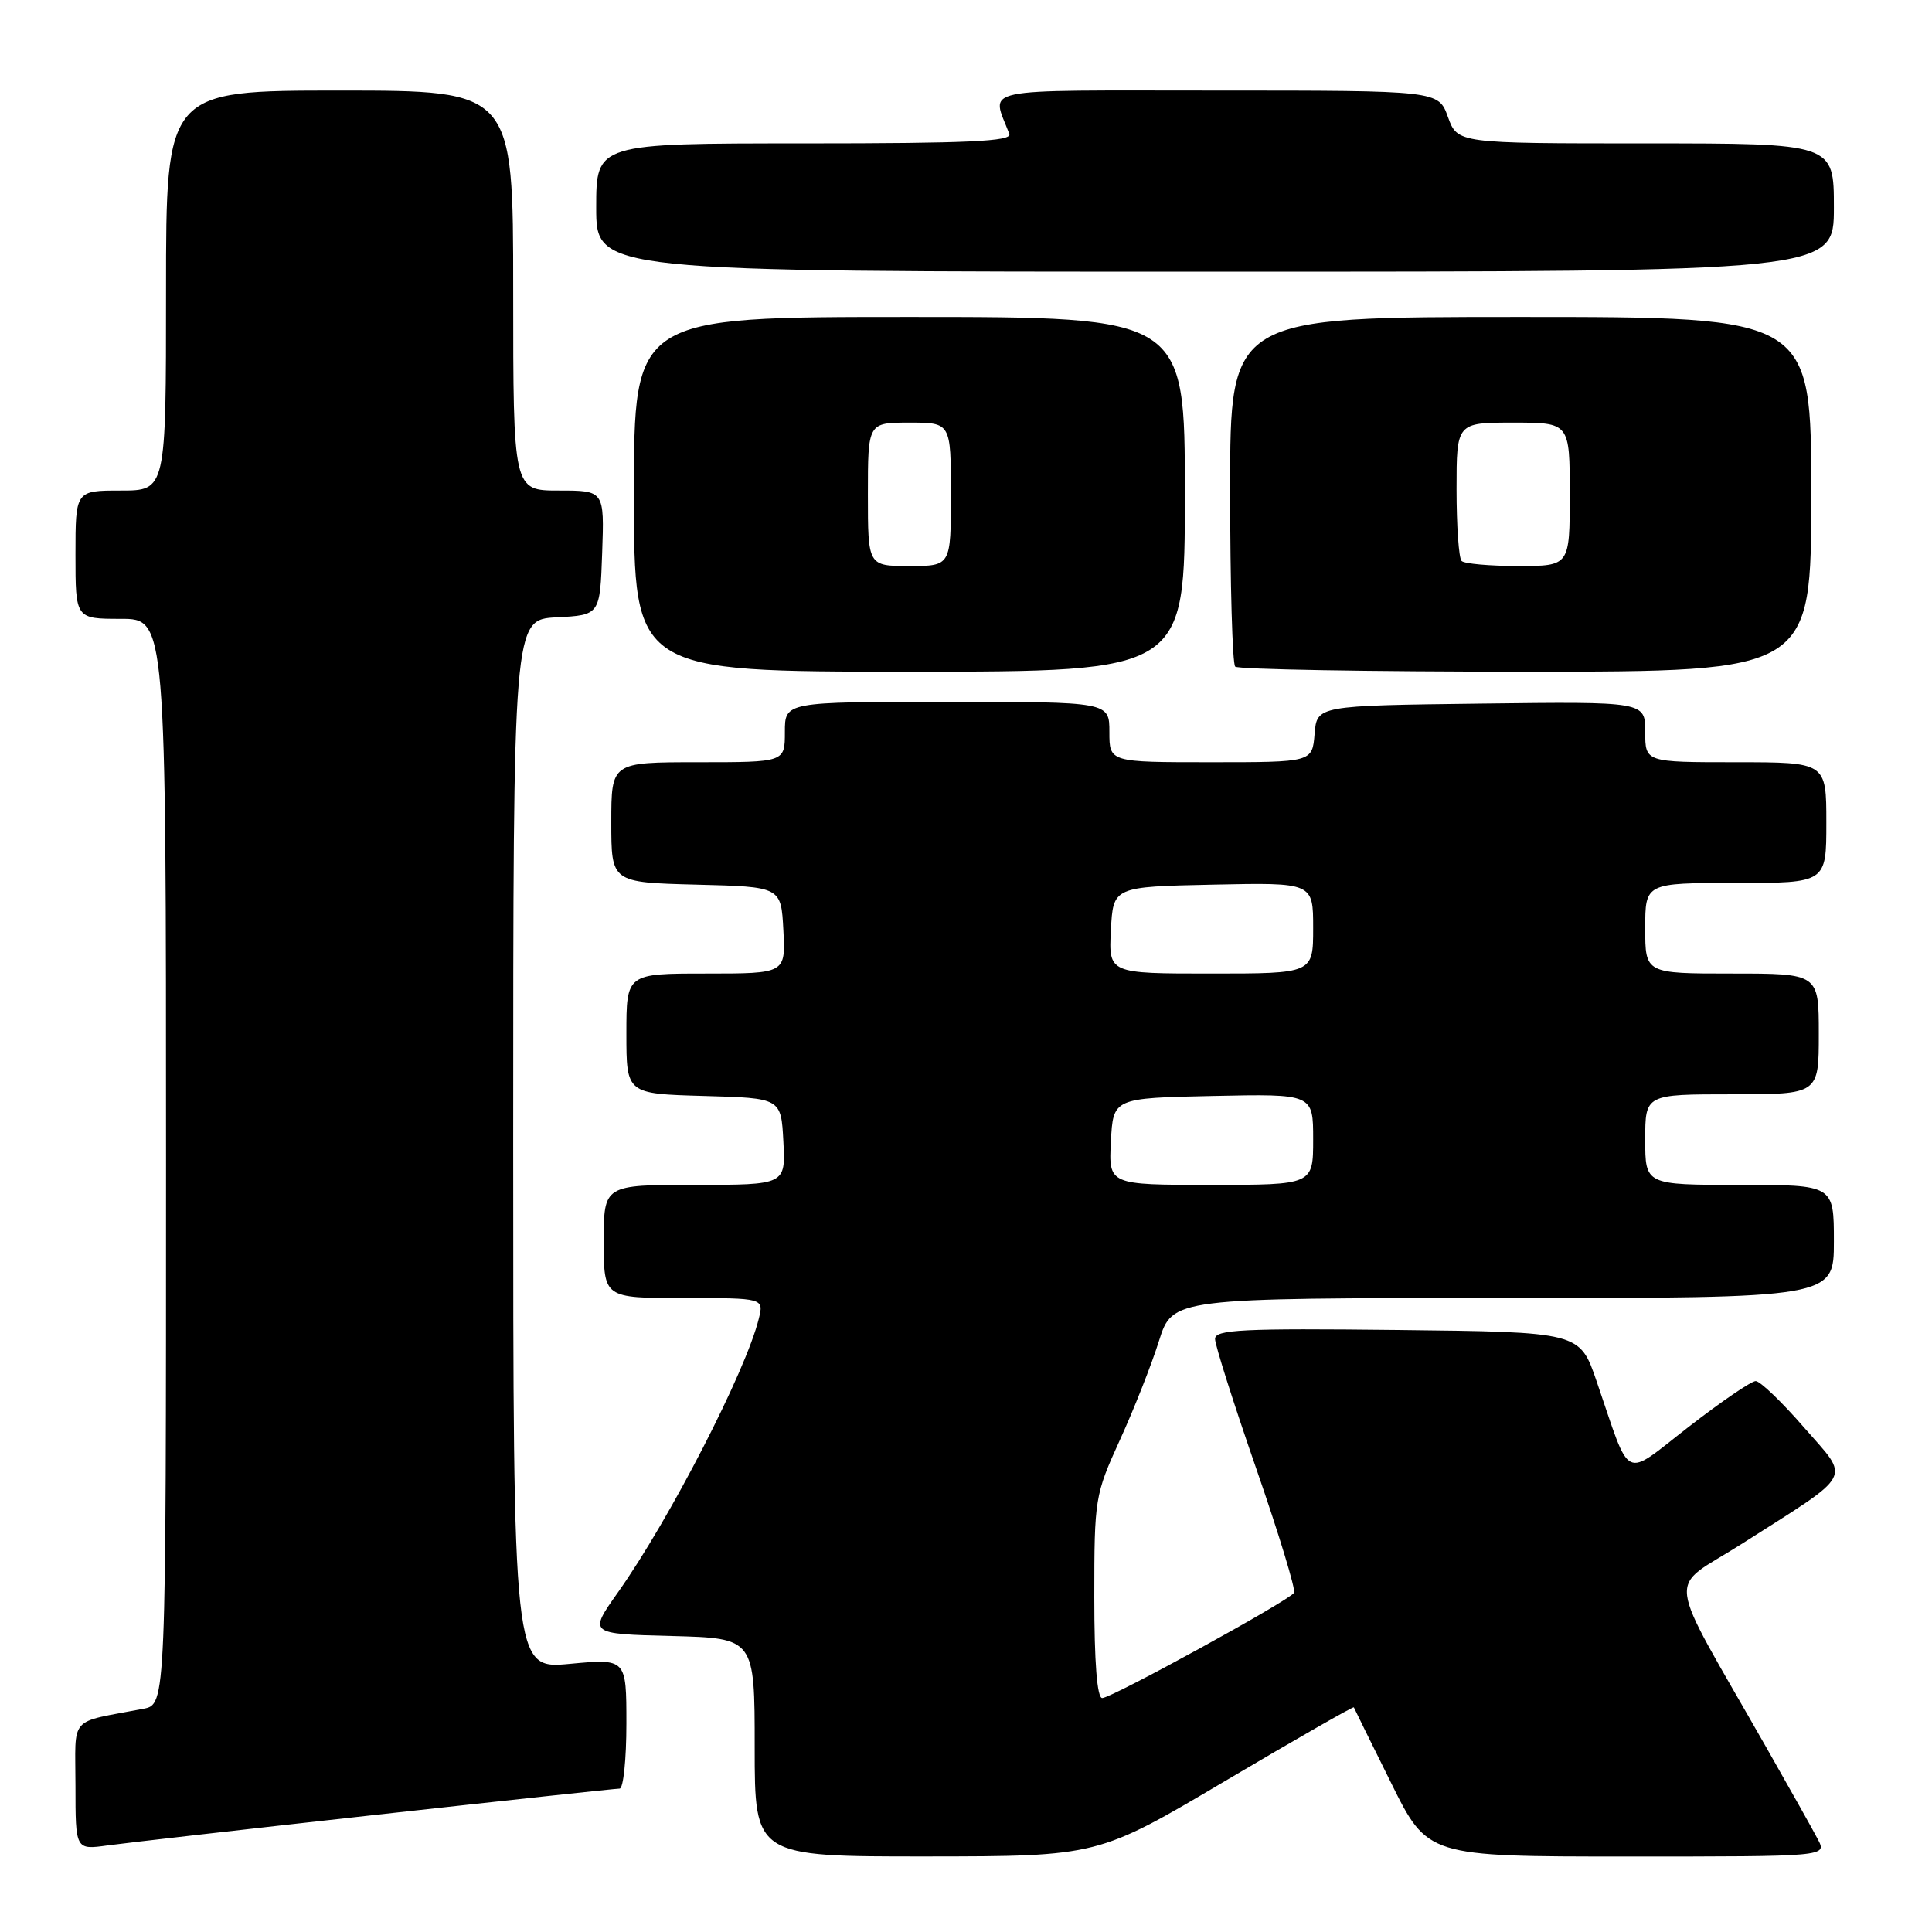 <?xml version="1.0" encoding="UTF-8" standalone="no"?>
<!DOCTYPE svg PUBLIC "-//W3C//DTD SVG 1.1//EN" "http://www.w3.org/Graphics/SVG/1.1/DTD/svg11.dtd" >
<svg xmlns="http://www.w3.org/2000/svg" xmlns:xlink="http://www.w3.org/1999/xlink" version="1.1" viewBox="0 0 256 256">
 <g >
 <path fill="currentColor"
d=" M 162.39 235.96 C 171.69 230.46 179.34 226.08 179.39 226.23 C 179.45 226.38 181.67 230.89 184.33 236.25 C 189.16 246.00 189.16 246.00 215.62 246.00 C 242.07 246.00 242.07 246.00 240.89 243.75 C 240.25 242.51 237.15 237.00 234.02 231.50 C 220.41 207.59 220.82 210.93 230.73 204.61 C 245.90 194.94 245.21 196.23 239.02 189.12 C 236.09 185.75 233.22 183.00 232.64 183.00 C 232.06 183.00 228.07 185.72 223.78 189.05 C 214.90 195.93 216.21 196.58 211.55 183.00 C 209.32 176.50 209.32 176.50 185.16 176.23 C 164.54 176.00 161.00 176.18 161.00 177.42 C 161.00 178.22 163.46 185.96 166.46 194.60 C 169.46 203.25 171.71 210.65 171.47 211.05 C 170.83 212.09 147.30 225.00 146.05 225.00 C 145.37 225.00 145.00 220.28 145.00 211.62 C 145.00 198.55 145.08 198.08 148.39 190.81 C 150.26 186.72 152.59 180.81 153.57 177.68 C 155.37 172.00 155.37 172.00 199.18 172.00 C 243.00 172.00 243.00 172.00 243.00 164.50 C 243.00 157.00 243.00 157.00 230.50 157.00 C 218.00 157.00 218.00 157.00 218.00 151.00 C 218.00 145.00 218.00 145.00 229.50 145.00 C 241.00 145.00 241.00 145.00 241.00 137.00 C 241.00 129.00 241.00 129.00 229.50 129.00 C 218.00 129.00 218.00 129.00 218.00 123.00 C 218.00 117.00 218.00 117.00 230.00 117.00 C 242.00 117.00 242.00 117.00 242.00 109.00 C 242.00 101.00 242.00 101.00 230.00 101.00 C 218.00 101.00 218.00 101.00 218.00 96.98 C 218.00 92.96 218.00 92.96 196.25 93.23 C 174.50 93.50 174.50 93.50 174.19 97.25 C 173.88 101.00 173.88 101.00 160.44 101.00 C 147.00 101.00 147.00 101.00 147.00 97.00 C 147.00 93.00 147.00 93.00 125.50 93.00 C 104.00 93.00 104.00 93.00 104.00 97.00 C 104.00 101.00 104.00 101.00 92.50 101.00 C 81.00 101.00 81.00 101.00 81.00 108.97 C 81.00 116.93 81.00 116.93 92.25 117.22 C 103.50 117.50 103.50 117.50 103.80 123.25 C 104.10 129.00 104.10 129.00 93.55 129.00 C 83.00 129.00 83.00 129.00 83.00 136.97 C 83.00 144.93 83.00 144.93 93.25 145.22 C 103.50 145.50 103.50 145.50 103.80 151.25 C 104.10 157.00 104.10 157.00 92.05 157.00 C 80.00 157.00 80.00 157.00 80.00 164.50 C 80.00 172.00 80.00 172.00 90.61 172.00 C 101.22 172.00 101.22 172.00 100.54 174.75 C 98.83 181.70 88.74 201.30 81.88 211.00 C 77.99 216.50 77.99 216.50 89.00 216.78 C 100.00 217.07 100.00 217.07 100.00 231.53 C 100.00 246.00 100.00 246.00 122.75 245.99 C 145.50 245.97 145.50 245.97 162.39 235.96 Z  M 49.85 240.47 C 67.10 238.56 81.61 237.00 82.10 237.00 C 82.60 237.00 83.00 233.12 83.00 228.38 C 83.00 219.77 83.00 219.77 75.50 220.47 C 68.00 221.17 68.00 221.17 68.00 151.64 C 68.00 82.10 68.00 82.10 73.75 81.80 C 79.50 81.50 79.50 81.50 79.79 73.25 C 80.08 65.00 80.08 65.00 74.04 65.00 C 68.00 65.00 68.00 65.00 68.00 38.50 C 68.00 12.00 68.00 12.00 45.00 12.00 C 22.00 12.00 22.00 12.00 22.00 38.50 C 22.00 65.00 22.00 65.00 16.00 65.00 C 10.00 65.00 10.00 65.00 10.00 73.50 C 10.00 82.00 10.00 82.00 16.00 82.00 C 22.00 82.00 22.00 82.00 22.00 153.92 C 22.00 225.84 22.00 225.84 19.00 226.42 C 8.94 228.36 10.00 227.16 10.00 236.64 C 10.00 245.12 10.00 245.12 14.25 244.53 C 16.59 244.21 32.61 242.38 49.85 240.47 Z  M 157.00 65.50 C 157.00 42.00 157.00 42.00 120.50 42.00 C 84.00 42.00 84.00 42.00 84.00 65.50 C 84.00 89.00 84.00 89.00 120.50 89.00 C 157.00 89.00 157.00 89.00 157.00 65.50 Z  M 240.00 65.50 C 240.00 42.00 240.00 42.00 201.50 42.00 C 163.00 42.00 163.00 42.00 163.00 64.83 C 163.00 77.39 163.30 87.97 163.67 88.33 C 164.03 88.70 181.36 89.00 202.17 89.00 C 240.00 89.00 240.00 89.00 240.00 65.50 Z  M 243.00 27.50 C 243.00 19.00 243.00 19.00 218.06 19.00 C 193.13 19.00 193.13 19.00 191.86 15.50 C 190.60 12.00 190.60 12.00 161.23 12.00 C 128.82 12.00 131.38 11.46 133.74 17.75 C 134.11 18.73 128.28 19.00 106.61 19.00 C 79.00 19.00 79.00 19.00 79.00 27.50 C 79.00 36.00 79.00 36.00 161.00 36.00 C 243.00 36.00 243.00 36.00 243.00 27.50 Z  M 147.20 151.25 C 147.50 145.50 147.50 145.50 160.75 145.22 C 174.00 144.94 174.00 144.94 174.00 150.97 C 174.00 157.00 174.00 157.00 160.45 157.00 C 146.90 157.00 146.90 157.00 147.20 151.25 Z  M 147.20 123.25 C 147.50 117.50 147.50 117.50 160.75 117.22 C 174.00 116.94 174.00 116.94 174.00 122.97 C 174.00 129.00 174.00 129.00 160.45 129.00 C 146.90 129.00 146.90 129.00 147.20 123.25 Z  M 115.00 65.50 C 115.00 56.00 115.00 56.00 120.50 56.00 C 126.00 56.00 126.00 56.00 126.00 65.50 C 126.00 75.00 126.00 75.00 120.50 75.00 C 115.00 75.00 115.00 75.00 115.00 65.50 Z  M 193.67 74.33 C 193.30 73.97 193.00 69.69 193.00 64.83 C 193.00 56.00 193.00 56.00 200.50 56.00 C 208.00 56.00 208.00 56.00 208.00 65.50 C 208.00 75.00 208.00 75.00 201.17 75.00 C 197.41 75.00 194.03 74.70 193.67 74.33 Z "/>
</g>
</svg>